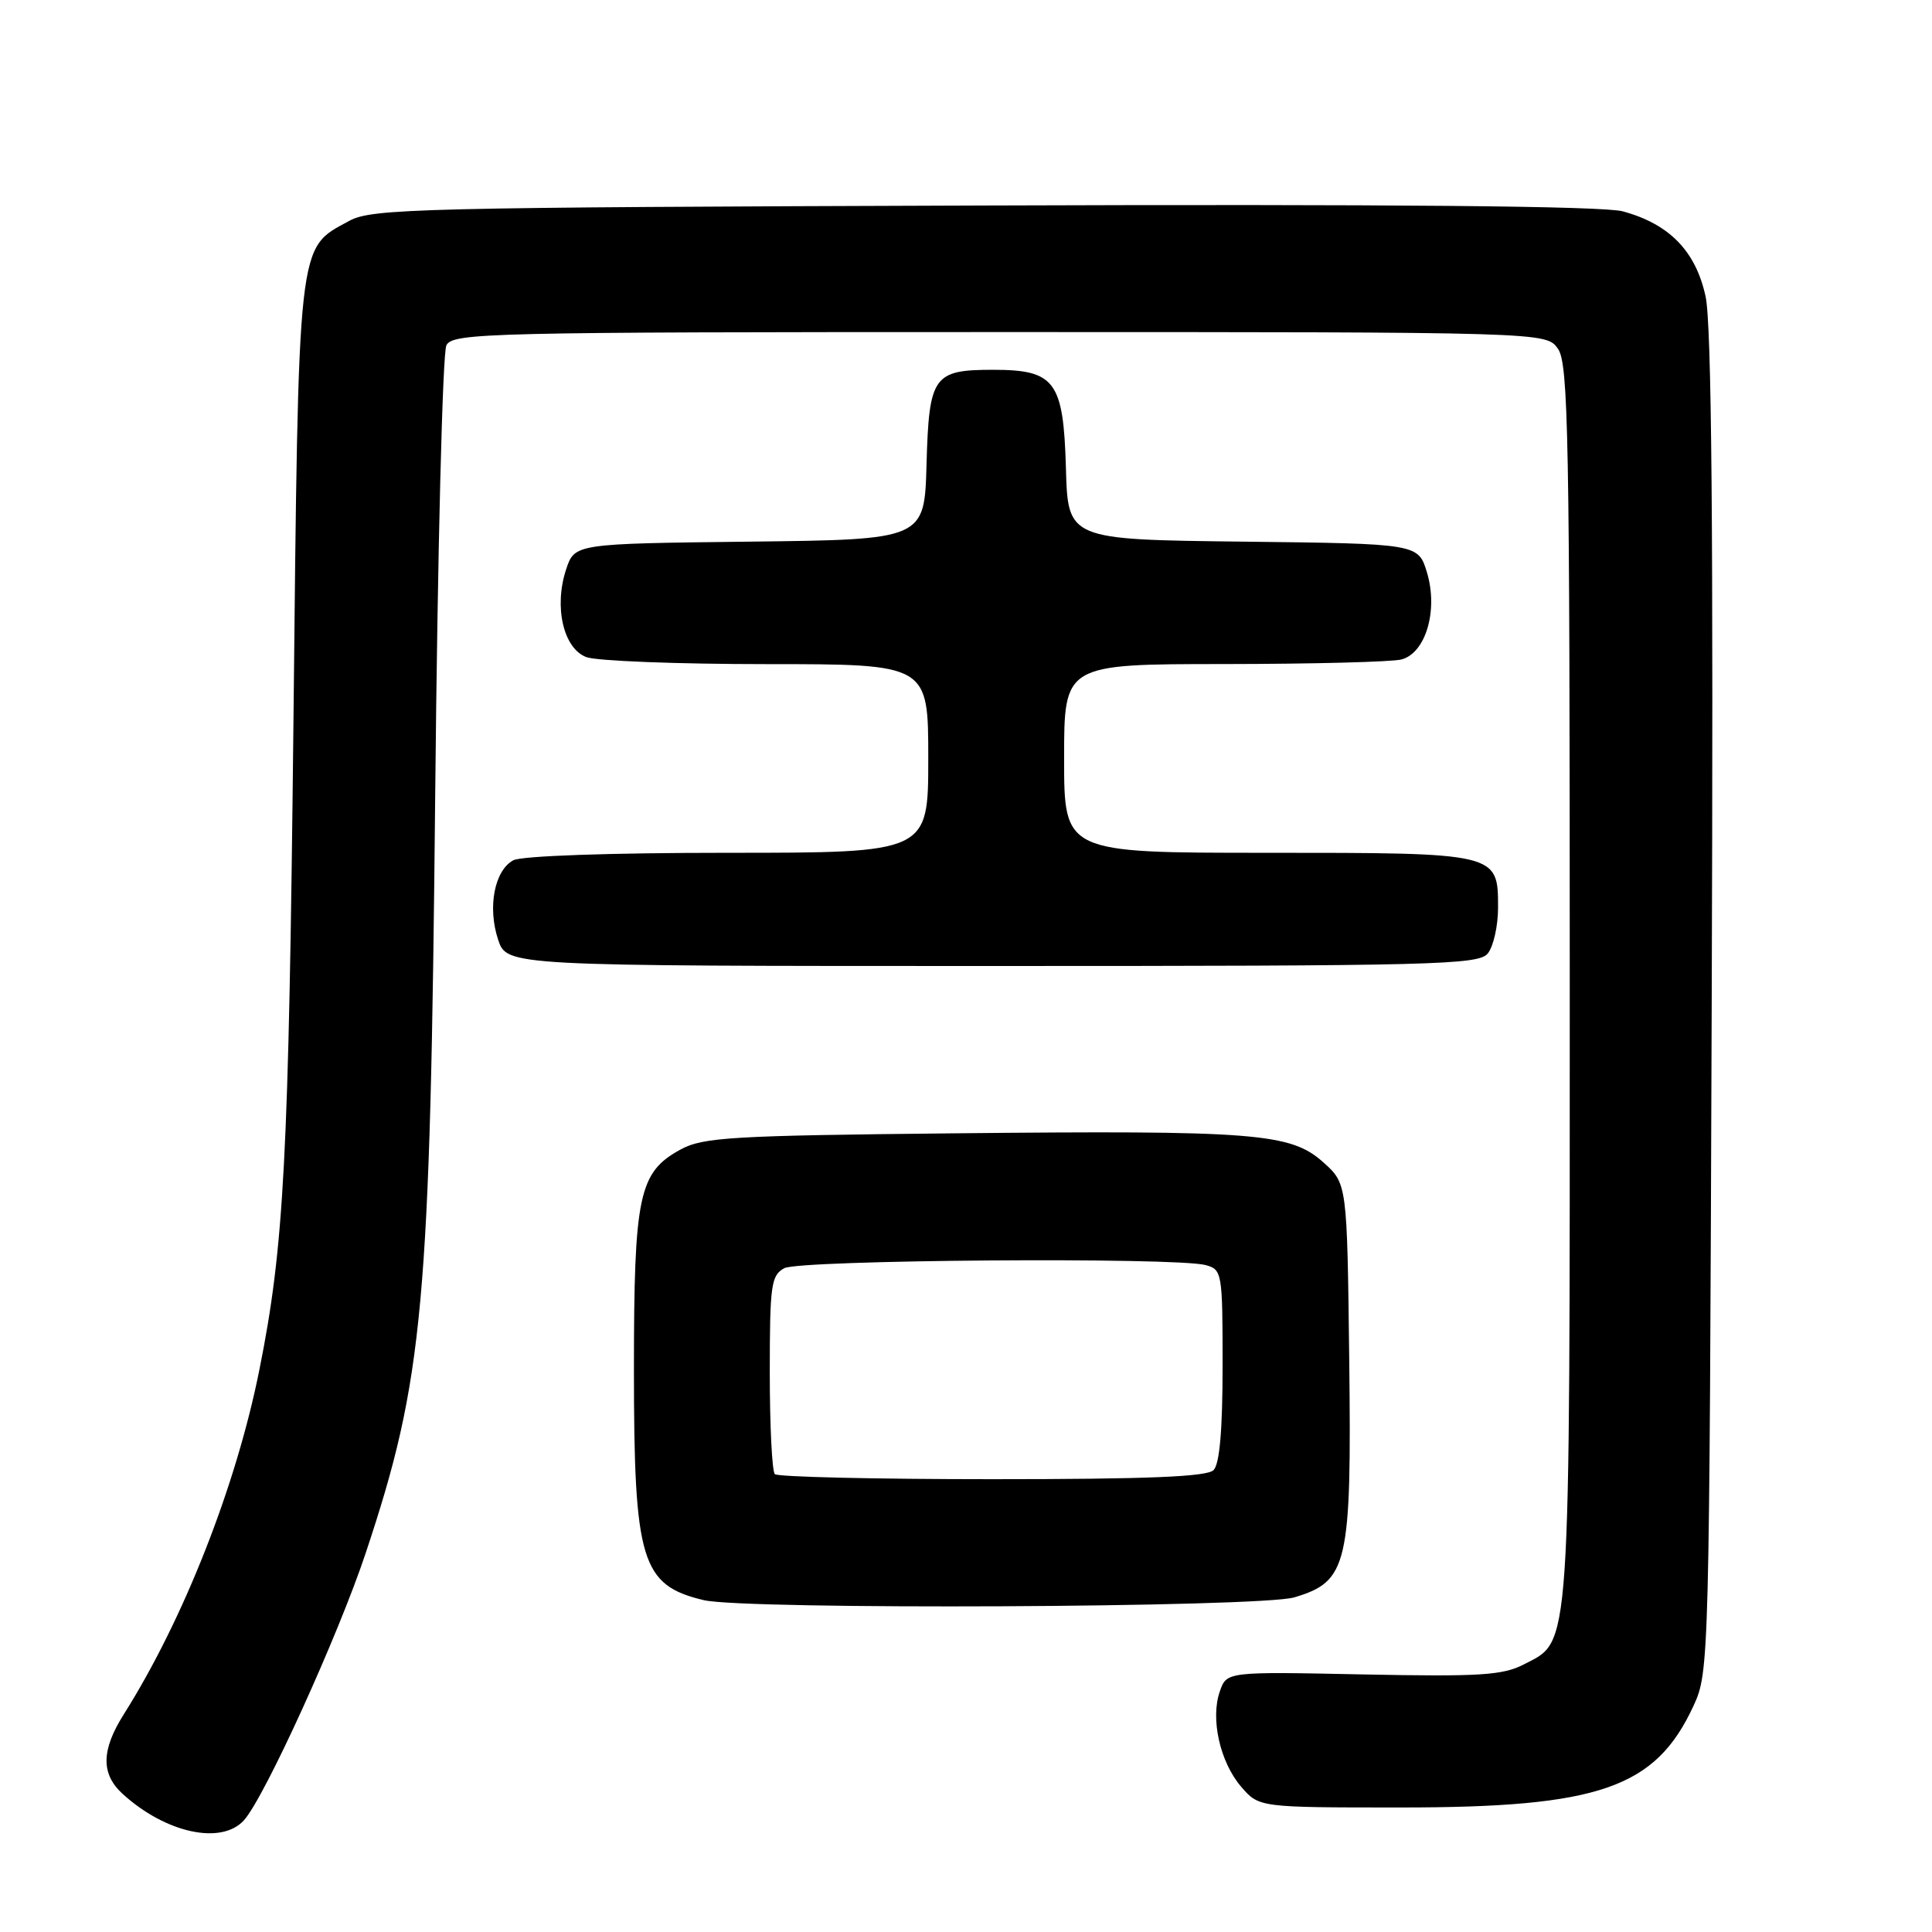 <?xml version="1.0" encoding="UTF-8" standalone="no"?>
<!DOCTYPE svg PUBLIC "-//W3C//DTD SVG 1.1//EN" "http://www.w3.org/Graphics/SVG/1.1/DTD/svg11.dtd" >
<svg xmlns="http://www.w3.org/2000/svg" xmlns:xlink="http://www.w3.org/1999/xlink" version="1.1" viewBox="0 0 256 256">
 <g >
 <path fill="currentColor"
d=" M 32.32 241.20 C 35.04 238.20 44.80 216.77 48.45 205.81 C 56.14 182.69 57.01 173.14 57.67 105.00 C 57.98 73.22 58.64 46.72 59.15 45.75 C 60.01 44.11 64.54 44.00 132.48 44.00 C 204.89 44.00 204.89 44.00 206.44 46.22 C 207.82 48.19 208.00 57.83 208.00 130.25 C 208.00 220.32 208.20 217.29 201.90 220.55 C 199.12 221.99 196.04 222.18 180.60 221.87 C 162.55 221.50 162.55 221.50 161.64 224.10 C 160.36 227.72 161.65 233.48 164.46 236.75 C 166.83 239.50 166.83 239.50 185.66 239.50 C 211.95 239.50 219.36 236.92 224.40 226.03 C 226.47 221.55 226.50 220.43 226.81 133.00 C 227.04 69.98 226.80 43.00 226.00 39.29 C 224.70 33.27 221.19 29.67 215.01 28.00 C 212.40 27.30 184.41 27.04 130.31 27.23 C 55.24 27.48 49.27 27.63 46.27 29.27 C 39.35 33.05 39.57 31.06 38.88 96.00 C 38.26 153.55 37.65 165.13 34.37 181.50 C 31.29 196.91 24.32 214.62 16.40 227.16 C 13.40 231.91 13.36 235.06 16.25 237.70 C 21.94 242.89 29.33 244.50 32.32 241.20 Z  M 171.50 211.66 C 178.60 209.54 179.10 207.38 178.78 180.17 C 178.50 156.83 178.50 156.83 175.33 154.00 C 171.00 150.13 166.34 149.77 126.50 150.17 C 96.89 150.47 93.16 150.69 90.17 152.32 C 84.64 155.34 84.00 158.34 84.00 181.50 C 84.00 206.87 84.97 210.06 93.26 212.03 C 98.77 213.33 166.95 213.01 171.50 211.66 Z  M 197.13 126.35 C 197.88 125.44 198.50 122.70 198.50 120.27 C 198.50 112.99 198.53 113.00 167.81 113.00 C 141.00 113.00 141.00 113.00 141.00 100.50 C 141.00 88.00 141.00 88.00 162.25 87.99 C 173.94 87.98 184.49 87.71 185.71 87.38 C 188.92 86.52 190.58 80.88 189.09 75.89 C 187.93 72.04 187.93 72.04 164.72 71.77 C 141.50 71.50 141.50 71.50 141.24 62.00 C 140.91 50.50 139.80 49.00 131.58 49.00 C 123.66 49.00 123.10 49.81 122.77 61.50 C 122.50 71.50 122.50 71.50 99.32 71.77 C 76.14 72.04 76.14 72.04 75.01 75.46 C 73.38 80.40 74.65 85.92 77.69 87.07 C 79.03 87.58 89.78 88.00 101.57 88.00 C 123.00 88.00 123.00 88.00 123.00 100.50 C 123.00 113.00 123.00 113.00 96.43 113.00 C 80.78 113.00 69.11 113.41 68.02 113.99 C 65.52 115.33 64.58 120.21 66.00 124.50 C 67.16 128.00 67.16 128.00 131.46 128.00 C 190.05 128.00 195.88 127.85 197.13 126.35 Z  M 102.67 195.33 C 102.30 194.97 102.00 188.91 102.00 181.87 C 102.00 170.24 102.18 168.98 103.93 168.04 C 106.01 166.93 155.77 166.56 159.75 167.63 C 161.93 168.22 162.00 168.61 162.00 180.92 C 162.00 189.45 161.61 193.99 160.80 194.80 C 159.92 195.68 152.01 196.00 131.47 196.00 C 115.99 196.00 103.03 195.70 102.67 195.33 Z "/>
</g>
</svg>